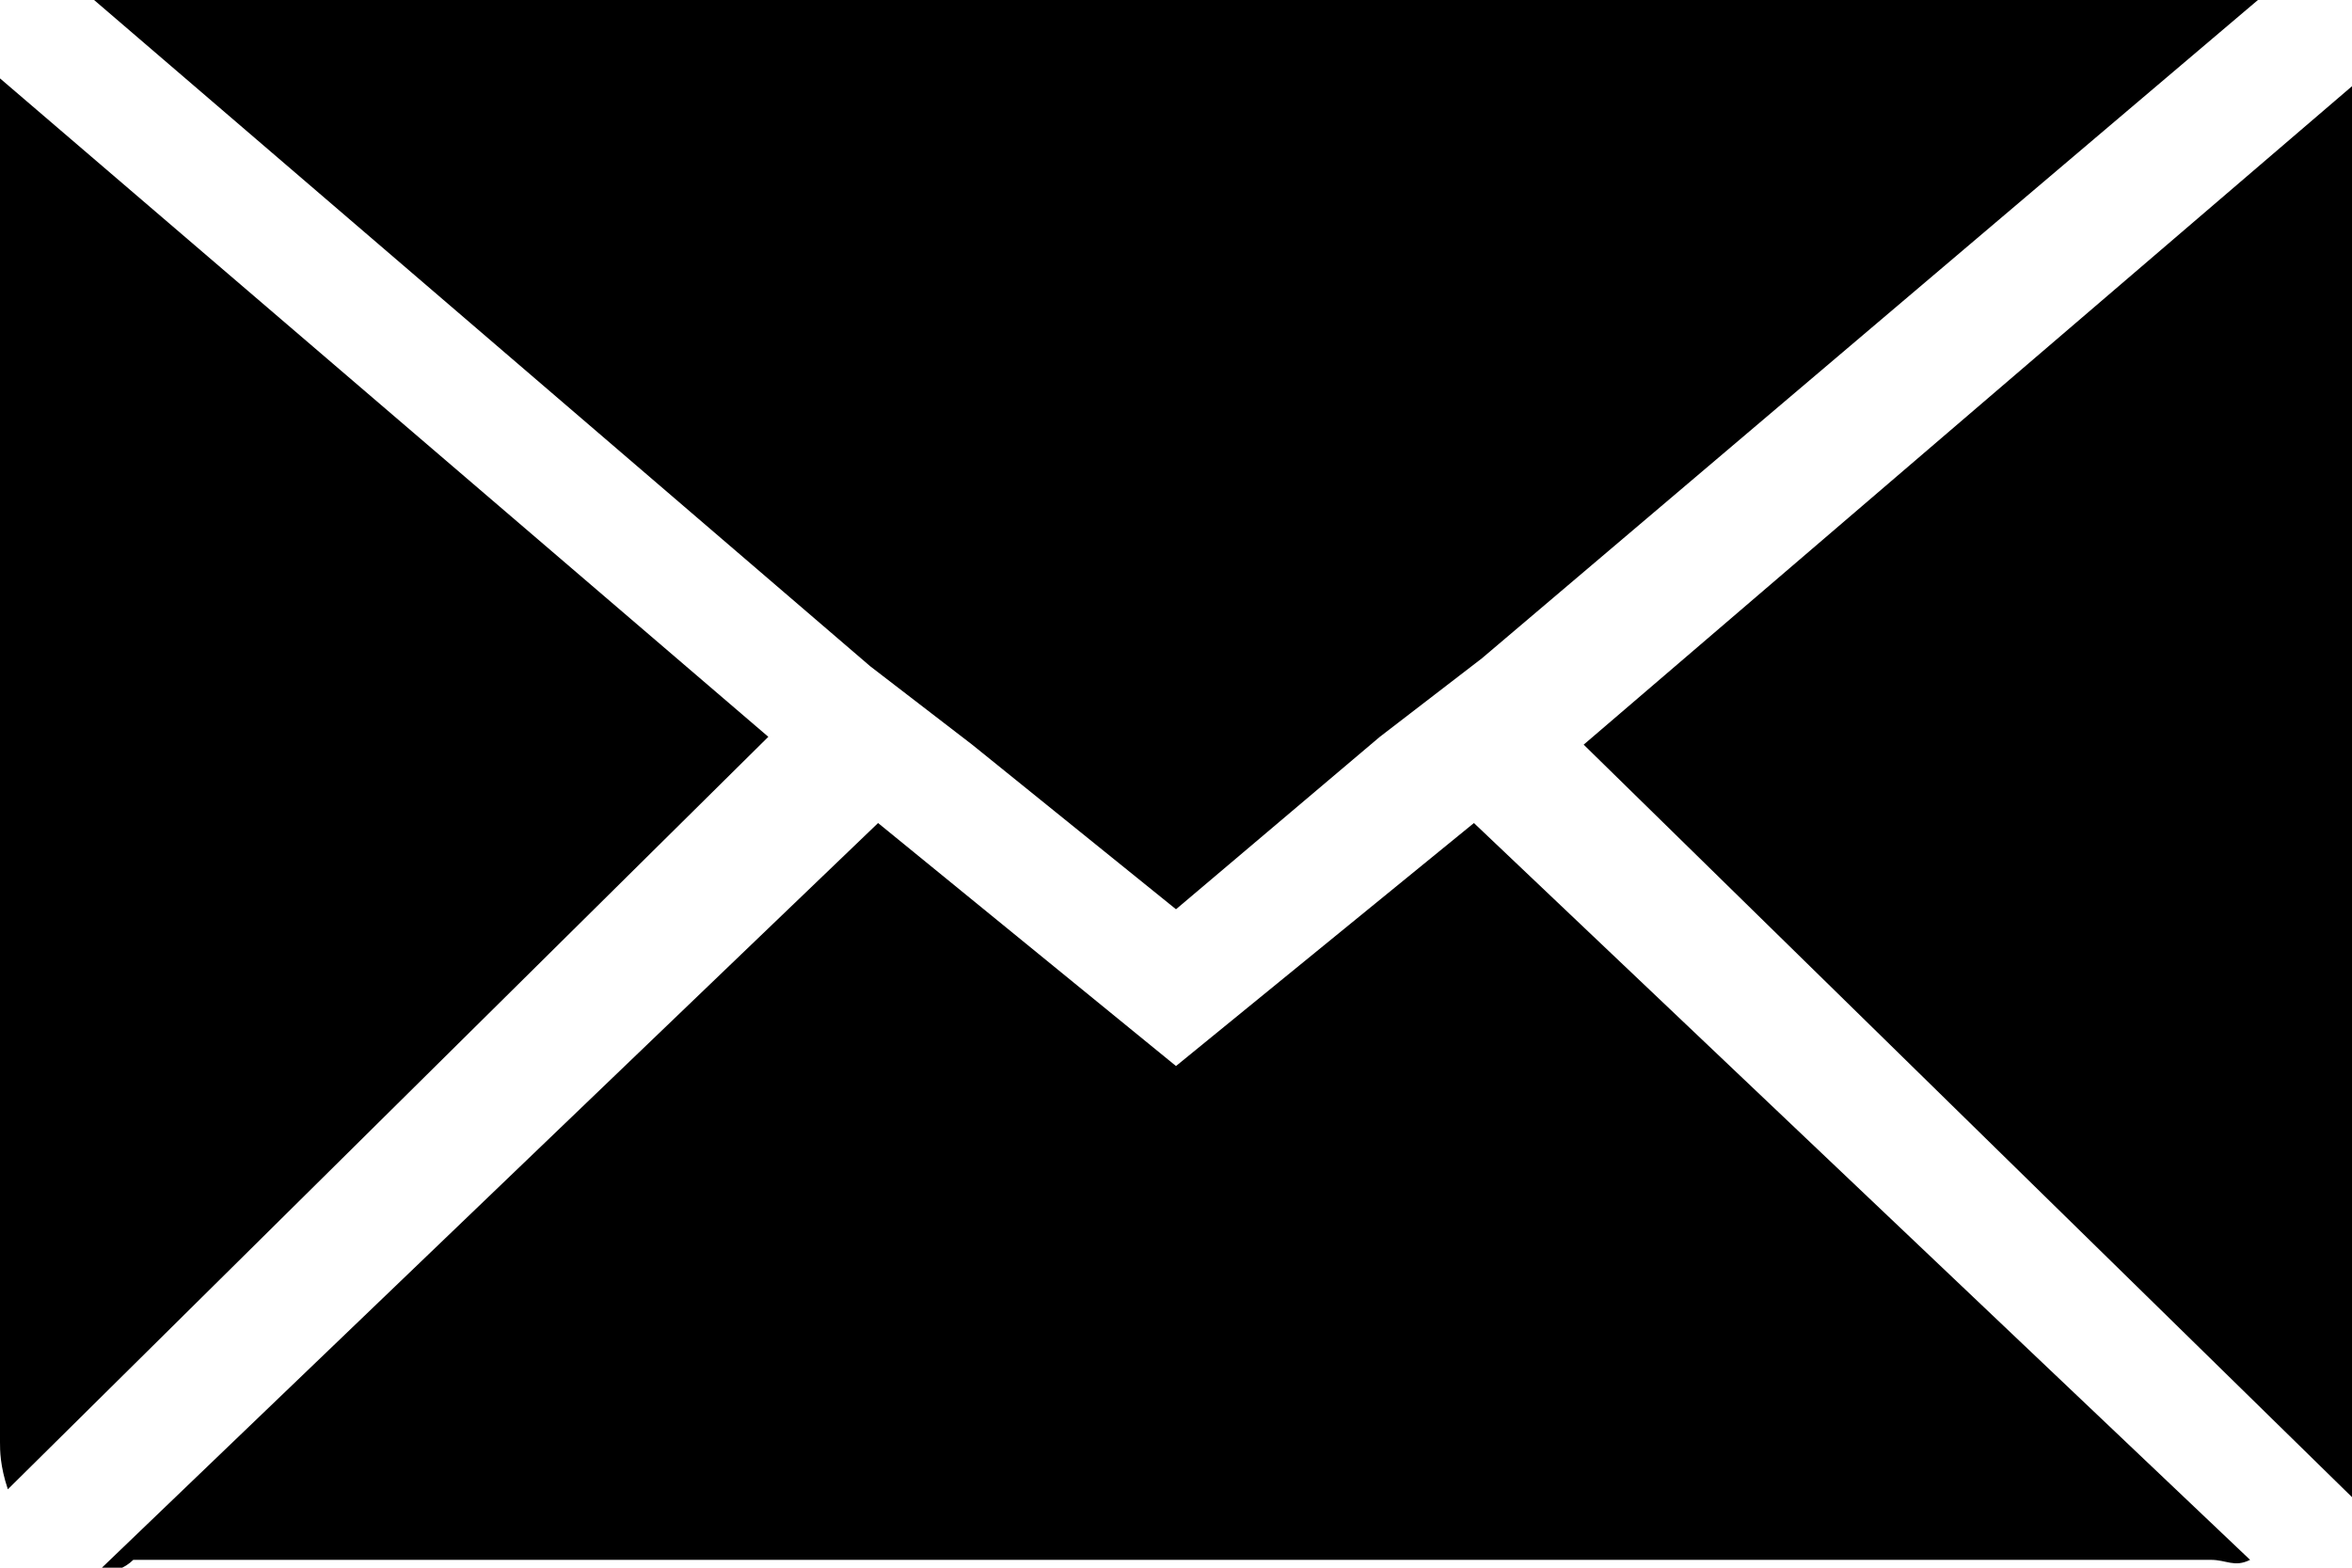 <?xml version="1.0" encoding="utf-8"?>
<!-- Generator: Adobe Illustrator 17.1.0, SVG Export Plug-In . SVG Version: 6.00 Build 0)  -->
<!DOCTYPE svg PUBLIC "-//W3C//DTD SVG 1.1//EN" "http://www.w3.org/Graphics/SVG/1.1/DTD/svg11.dtd">
<svg class="gd-email-icon" version="1.1" id="Layer_1" xmlns="http://www.w3.org/2000/svg" xmlns:xlink="http://www.w3.org/1999/xlink" x="0px" y="0px"
	 viewBox="0 5 30 20" enable-background="new 0 5 30 20" xml:space="preserve">
<path d="M0,23.4V6.6c0,0,0-0.2,0-0.6l9.8,8.4L0.1,24C0,23.7,0,23.5,0,23.4z M1.2,5c0.1-0.1,0.3,0,0.5,0h26.6c0.2,0,0.3-0.1,0.5,0
	l-9.9,8.4l-1.3,1L15,16.6l-2.6-2.1l-1.3-1L1.2,5z M1.3,25l9.9-9.5l3.8,3.1l3.8-3.1l9.9,9.4c-0.2,0.1-0.3,0-0.5,0H1.7
	C1.6,25,1.4,25.1,1.3,25z M20.2,14.5L30,6.1c0.1,0.2,0,0.4,0,0.6v16.8c0,0.2,0,0.4,0,0.6L20.2,14.5z"/>
</svg>
